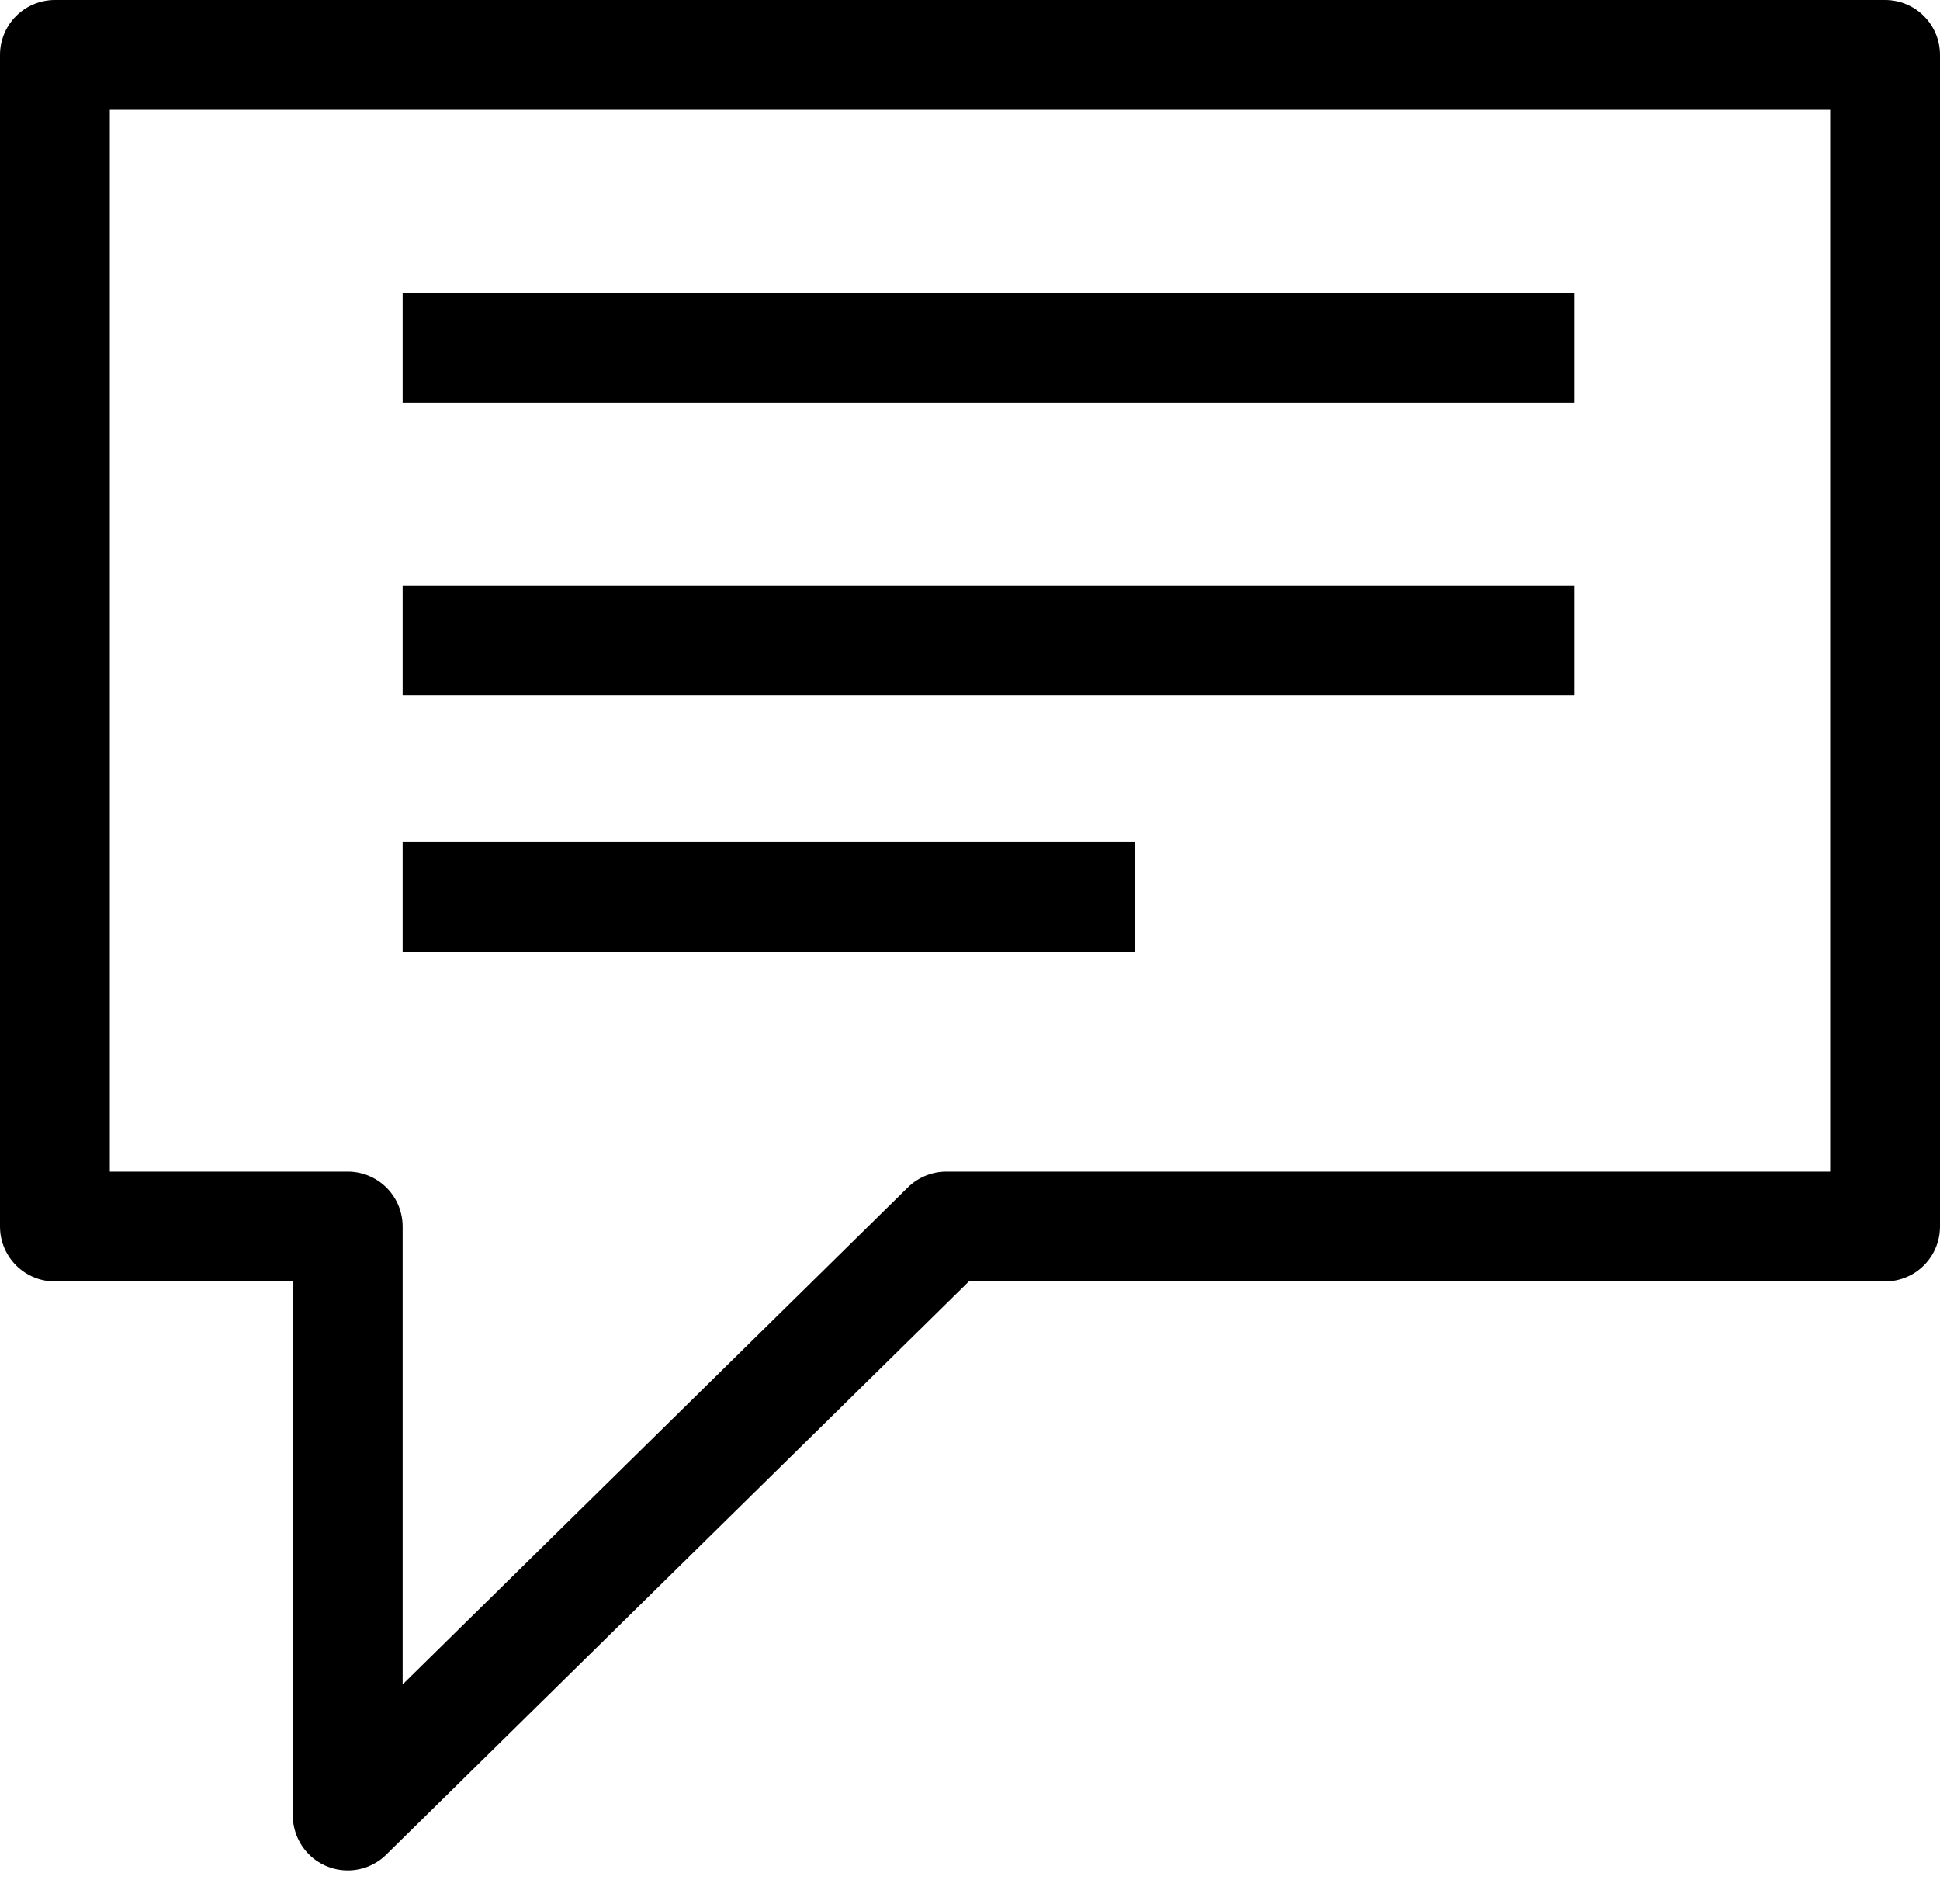 <svg width="53" height="52" viewBox="0 0 53 52" fill="none" xmlns="http://www.w3.org/2000/svg">
<g clip-path="url(#clip0_1_175)">
<path d="M51.5 1.5V33.5H25.855L9.5 49.586V33.5H1.5V1.5H51.5Z" stroke="black" stroke-width="3" stroke-miterlimit="10" stroke-linecap="round" stroke-linejoin="round"/>
<path d="M11 9.5H43" stroke="black" stroke-width="3" stroke-miterlimit="10" stroke-linejoin="round"/>
<path d="M11 17.5H43" stroke="black" stroke-width="3" stroke-miterlimit="10" stroke-linejoin="round"/>
<path d="M11 24.5H31" stroke="black" stroke-width="3" stroke-miterlimit="10" stroke-linejoin="round"/>
</g>
<defs>
<clipPath id="clip0_1_175">
<rect width="53" height="51.086" fill="white"/>
</clipPath>
</defs>
</svg>
